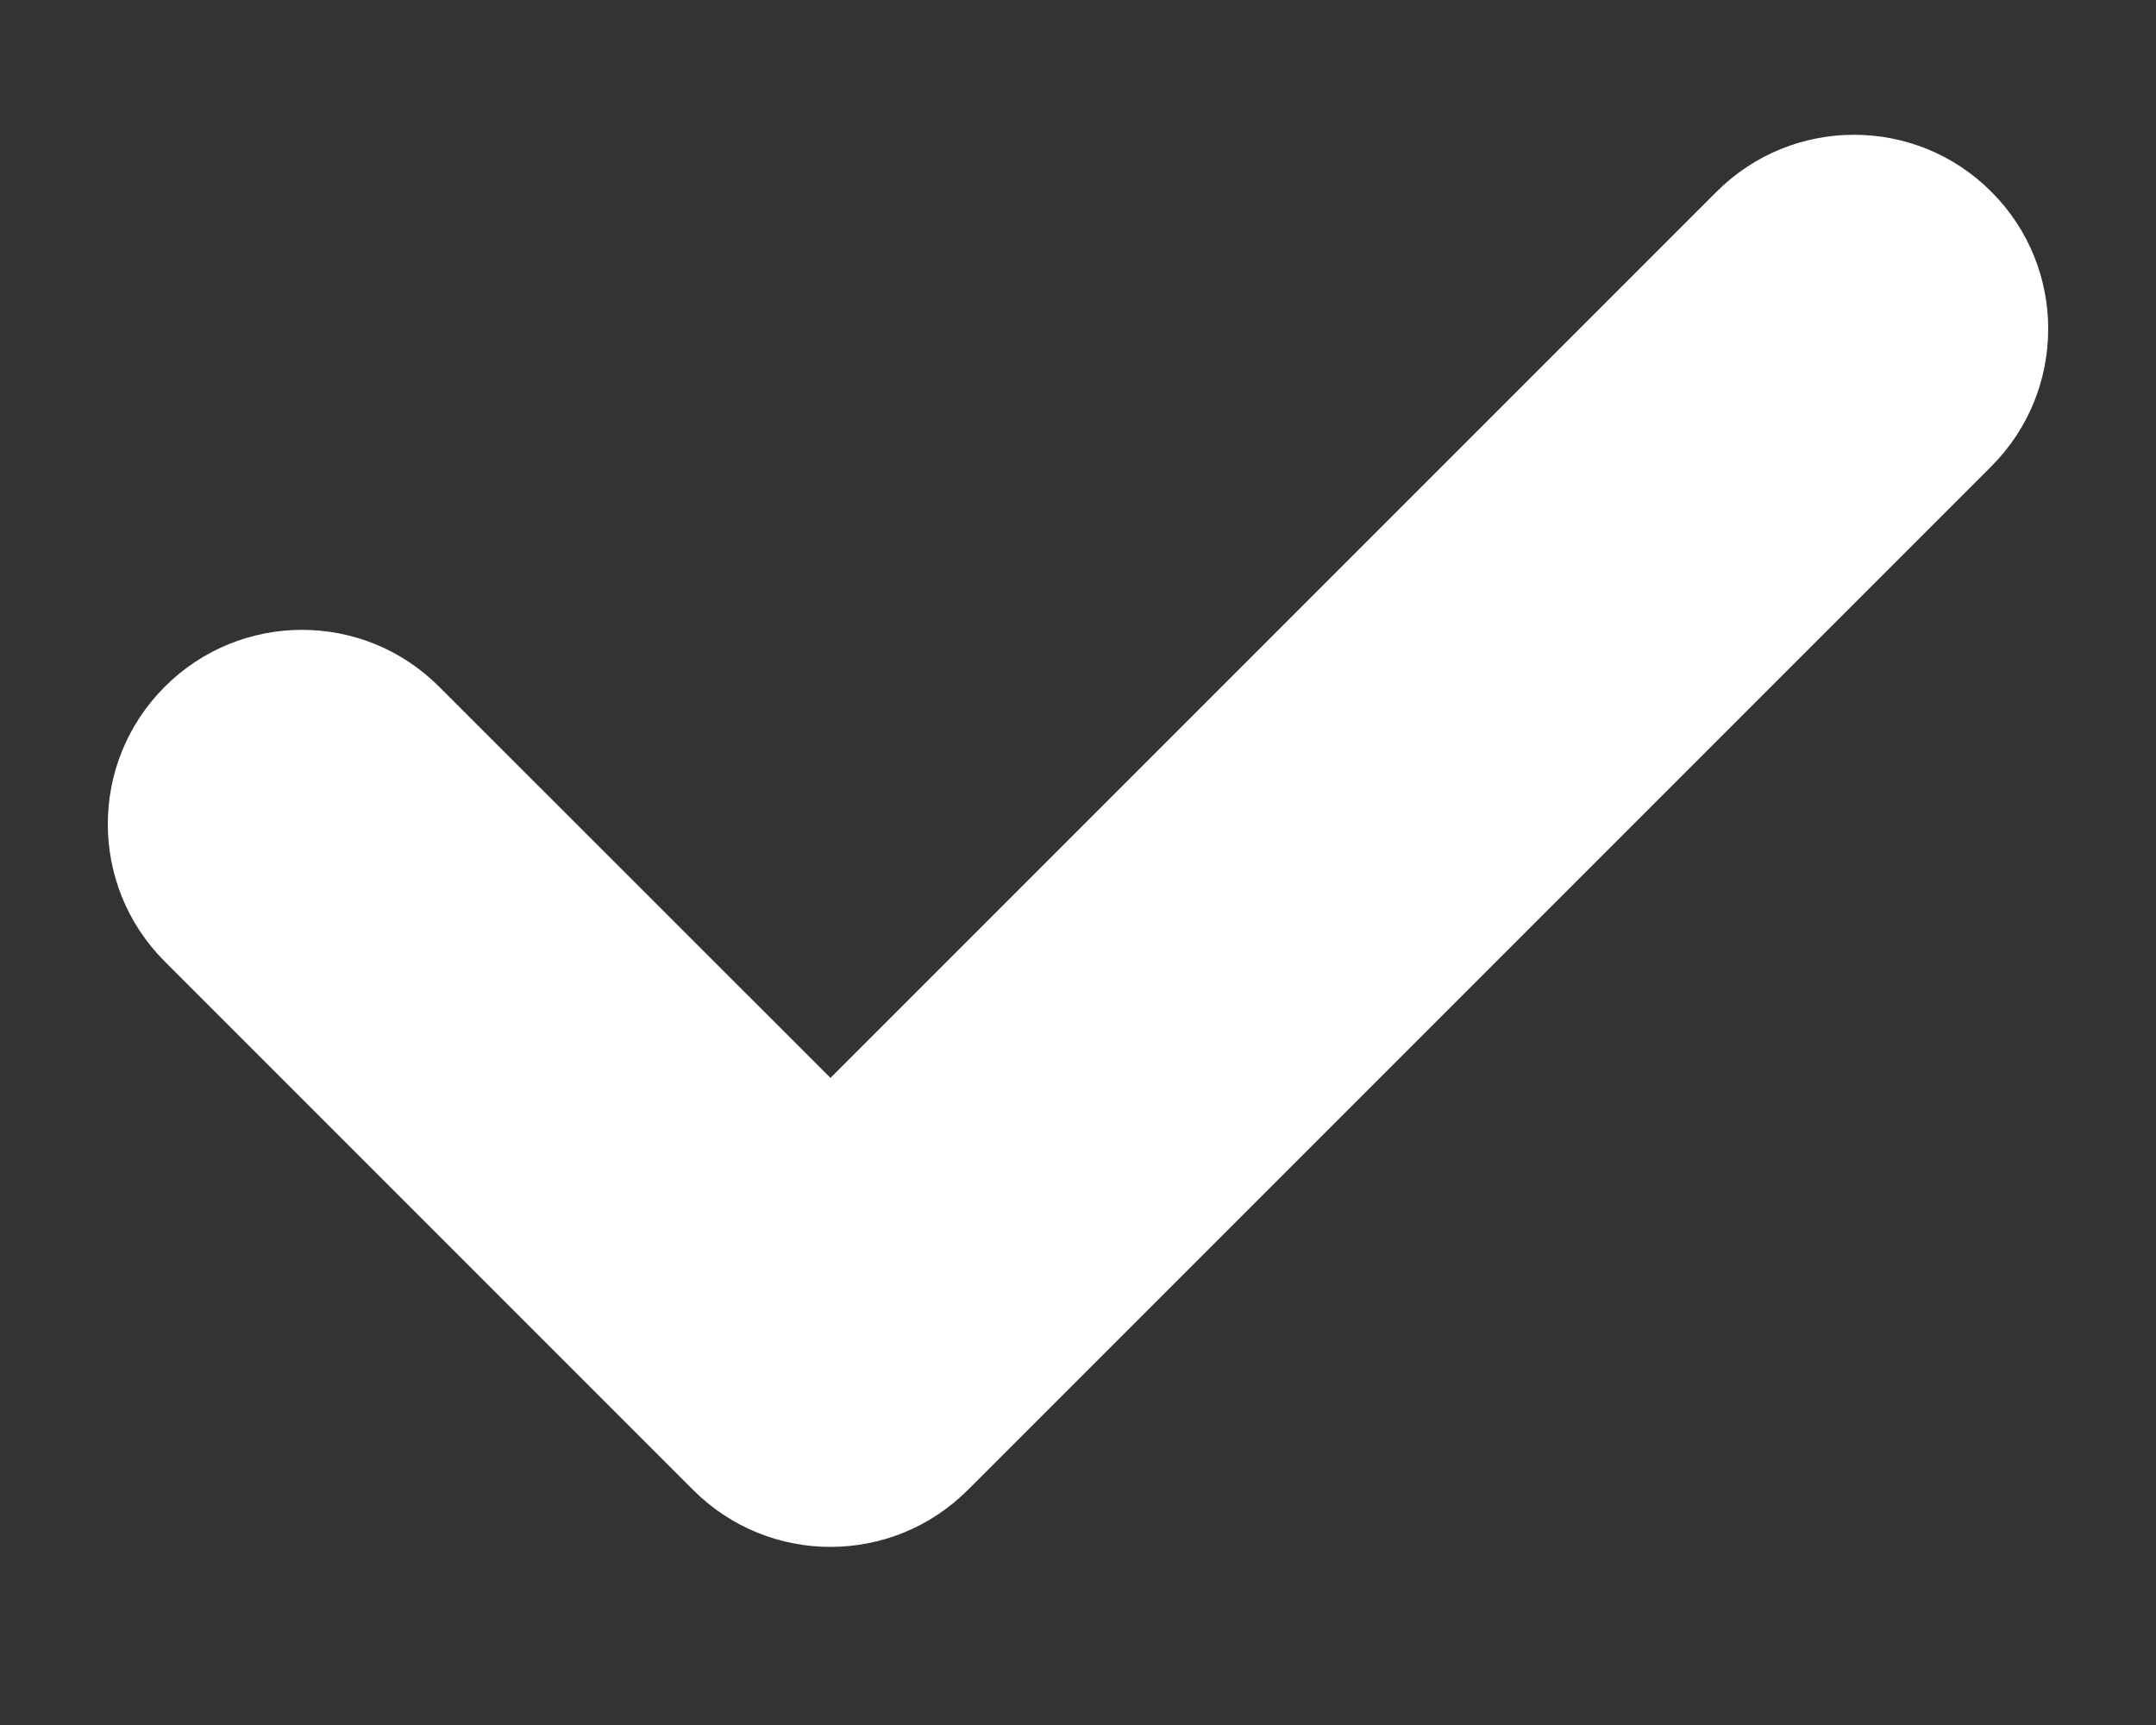 <svg width="10" height="8" viewBox="0 0 10 8" fill="none" xmlns="http://www.w3.org/2000/svg">
<rect x="0" y="0" width="10" height="8" fill="#333333" stroke="none"/>
<path d="M9.236 2.163L4.489 6.91C4.137 7.262 3.567 7.262 3.215 6.91L0.764 4.459C0.412 4.107 0.412 3.537 0.764 3.185C1.116 2.833 1.686 2.833 2.037 3.185L3.852 4.999L7.962 0.889C8.314 0.537 8.885 0.537 9.236 0.889C9.588 1.24 9.588 1.811 9.236 2.163Z" fill="white"/>
</svg>
